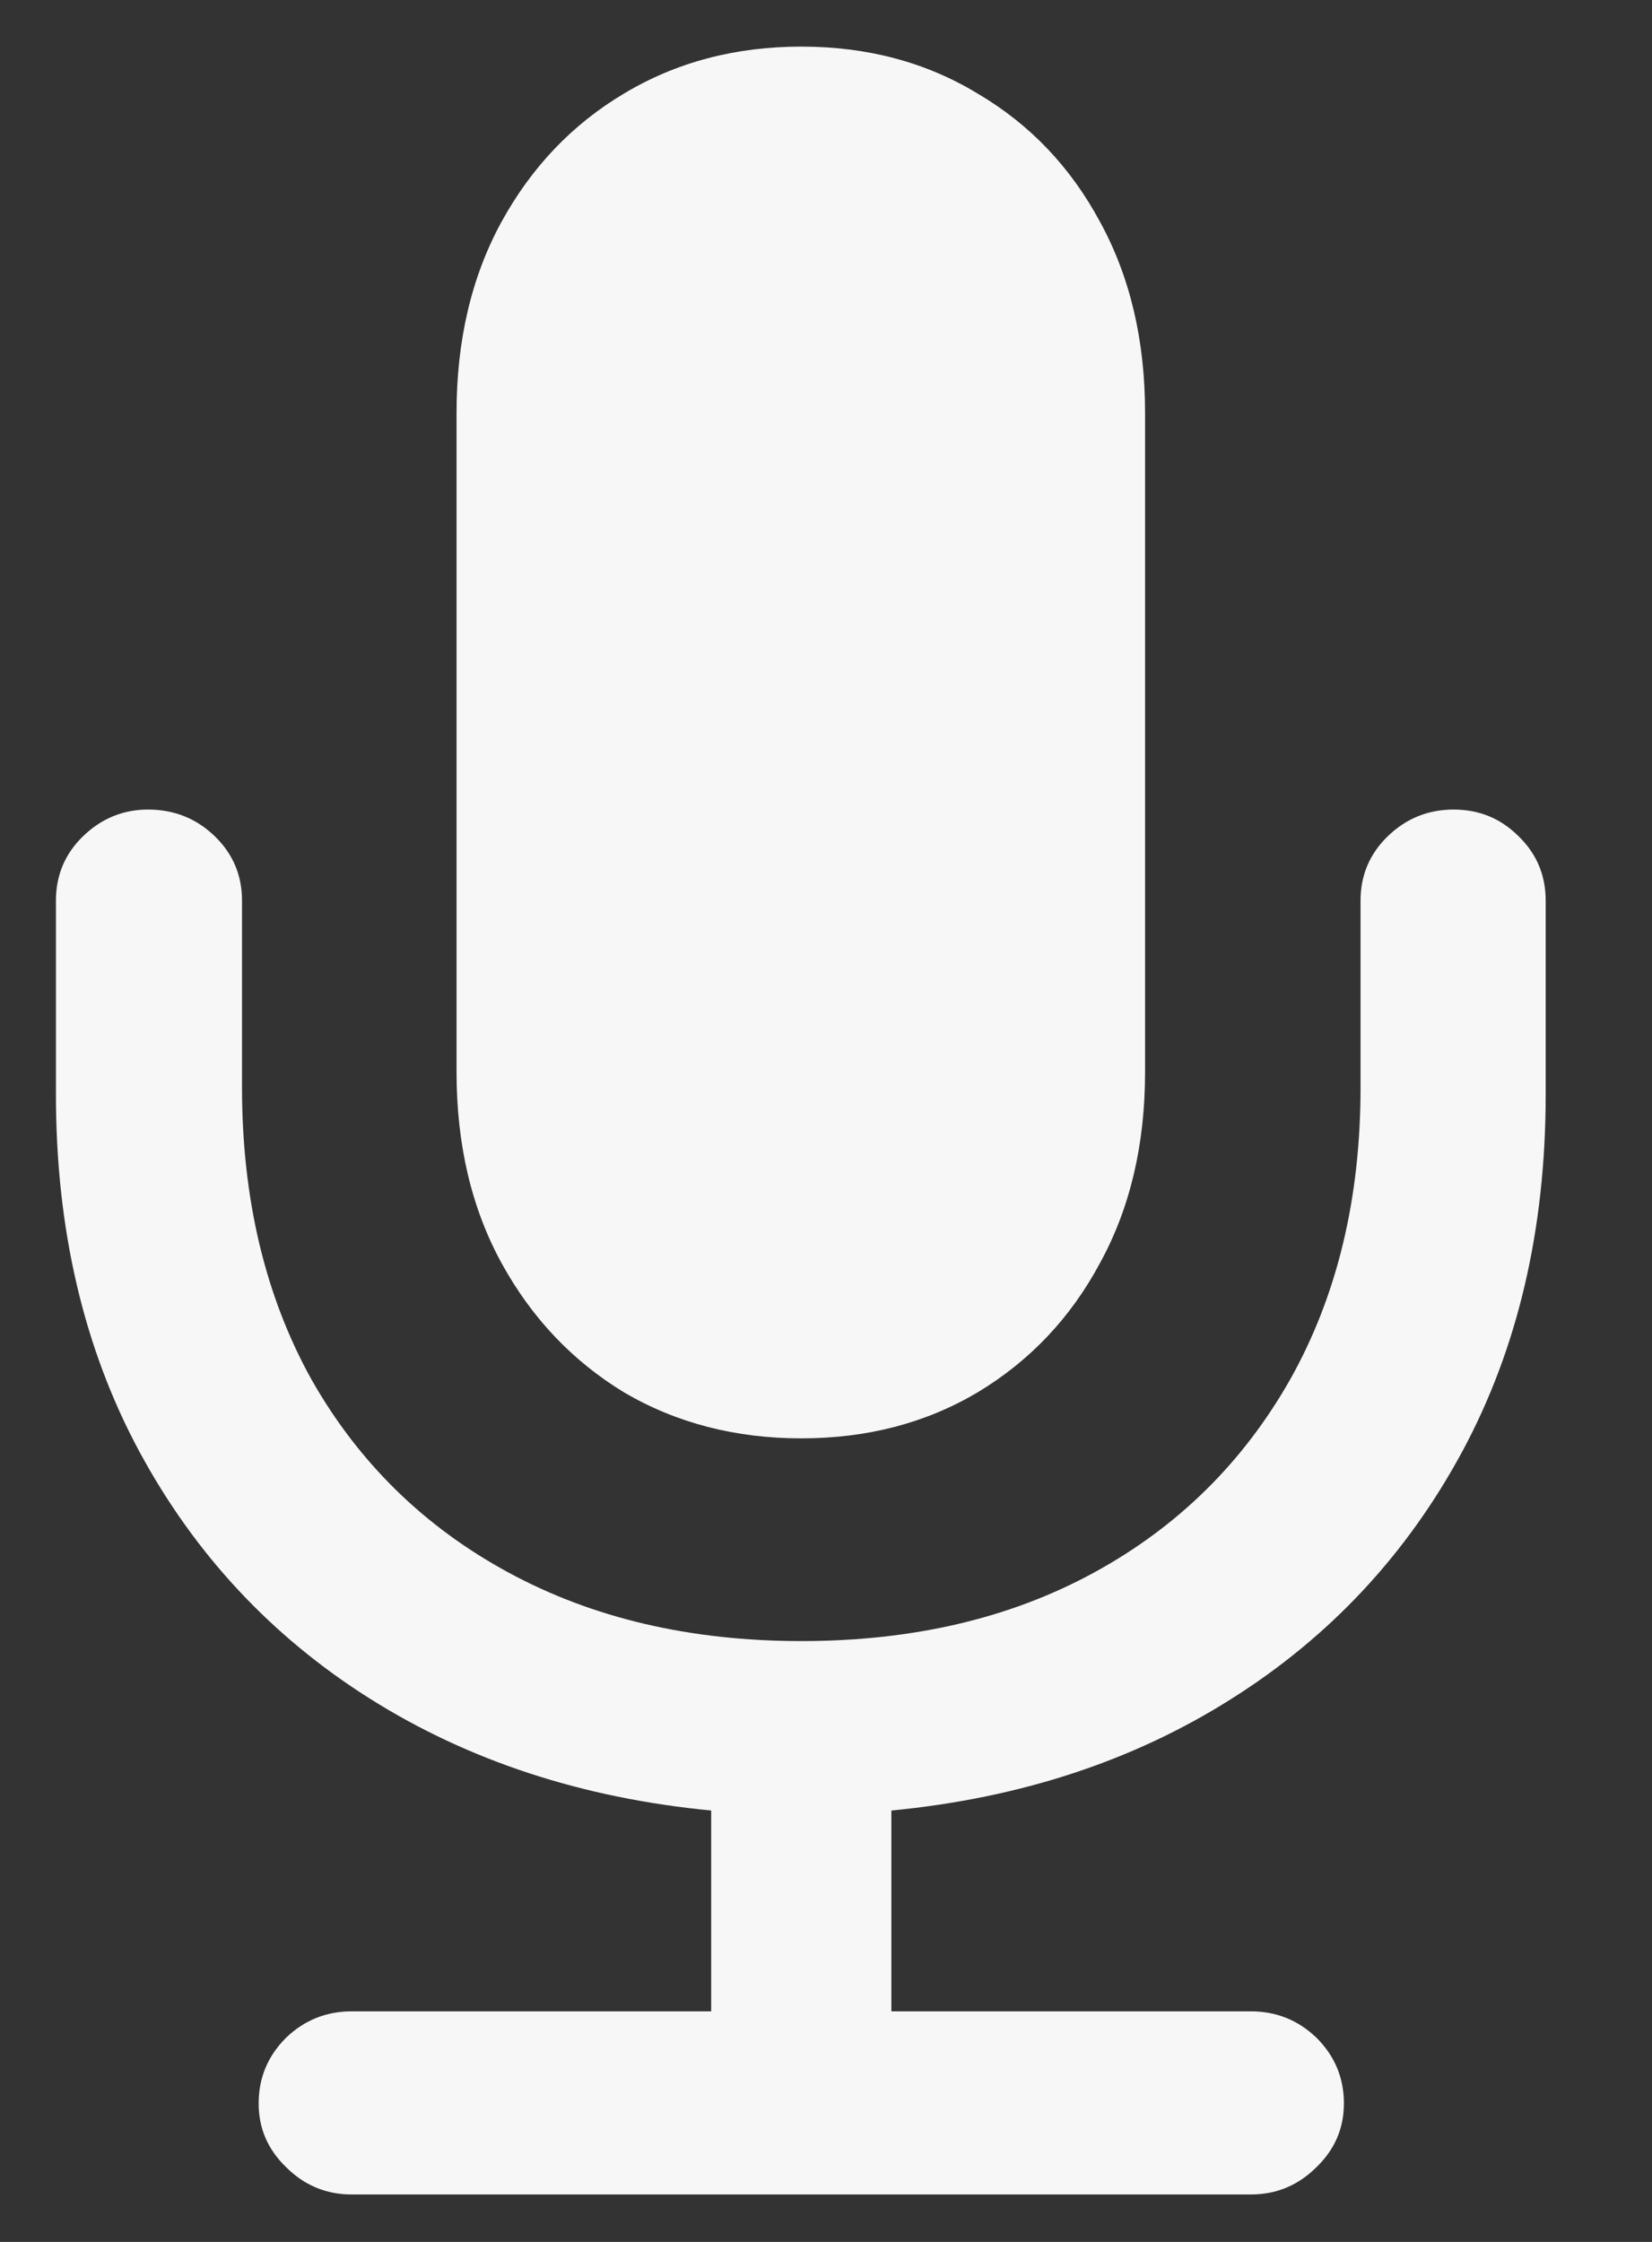 <svg width="14" height="19" viewBox="0 0 14 19" fill="none" xmlns="http://www.w3.org/2000/svg">
<rect x="0" y="0" width="14" height="19" fill="#333333" stroke="none"/>
<path d="M0.474 9.276V7.633C0.474 7.417 0.551 7.234 0.706 7.085C0.861 6.936 1.044 6.861 1.254 6.861C1.475 6.861 1.663 6.936 1.818 7.085C1.973 7.234 2.051 7.417 2.051 7.633V9.218C2.051 10.159 2.247 10.984 2.64 11.692C3.039 12.395 3.595 12.94 4.309 13.327C5.022 13.714 5.85 13.908 6.791 13.908C7.737 13.908 8.564 13.714 9.272 13.327C9.981 12.94 10.534 12.395 10.933 11.692C11.331 10.984 11.53 10.159 11.53 9.218V7.633C11.53 7.417 11.608 7.234 11.763 7.085C11.918 6.936 12.103 6.861 12.319 6.861C12.535 6.861 12.717 6.936 12.867 7.085C13.022 7.234 13.099 7.417 13.099 7.633V9.276C13.099 10.416 12.864 11.424 12.394 12.298C11.923 13.172 11.27 13.872 10.435 14.398C9.604 14.924 8.644 15.239 7.554 15.344V17.046H10.601C10.816 17.046 11.002 17.121 11.157 17.27C11.312 17.425 11.389 17.61 11.389 17.826C11.389 18.037 11.312 18.216 11.157 18.366C11.002 18.521 10.816 18.598 10.601 18.598H2.98C2.765 18.598 2.579 18.521 2.424 18.366C2.269 18.216 2.192 18.037 2.192 17.826C2.192 17.61 2.269 17.425 2.424 17.27C2.579 17.121 2.765 17.046 2.98 17.046H6.027V15.344C4.937 15.239 3.974 14.924 3.138 14.398C2.303 13.872 1.65 13.172 1.179 12.298C0.709 11.424 0.474 10.416 0.474 9.276ZM6.791 12.19C6.232 12.19 5.731 12.06 5.288 11.8C4.851 11.534 4.505 11.169 4.25 10.704C3.996 10.239 3.869 9.7 3.869 9.085V3.499C3.869 2.885 3.996 2.345 4.25 1.88C4.505 1.416 4.851 1.053 5.288 0.793C5.731 0.527 6.232 0.395 6.791 0.395C7.349 0.395 7.847 0.527 8.285 0.793C8.727 1.053 9.073 1.416 9.322 1.88C9.577 2.345 9.704 2.885 9.704 3.499V9.085C9.704 9.7 9.577 10.239 9.322 10.704C9.073 11.169 8.727 11.534 8.285 11.8C7.847 12.06 7.349 12.19 6.791 12.19Z" fill="white" fill-opacity="0.96"/>
</svg>

